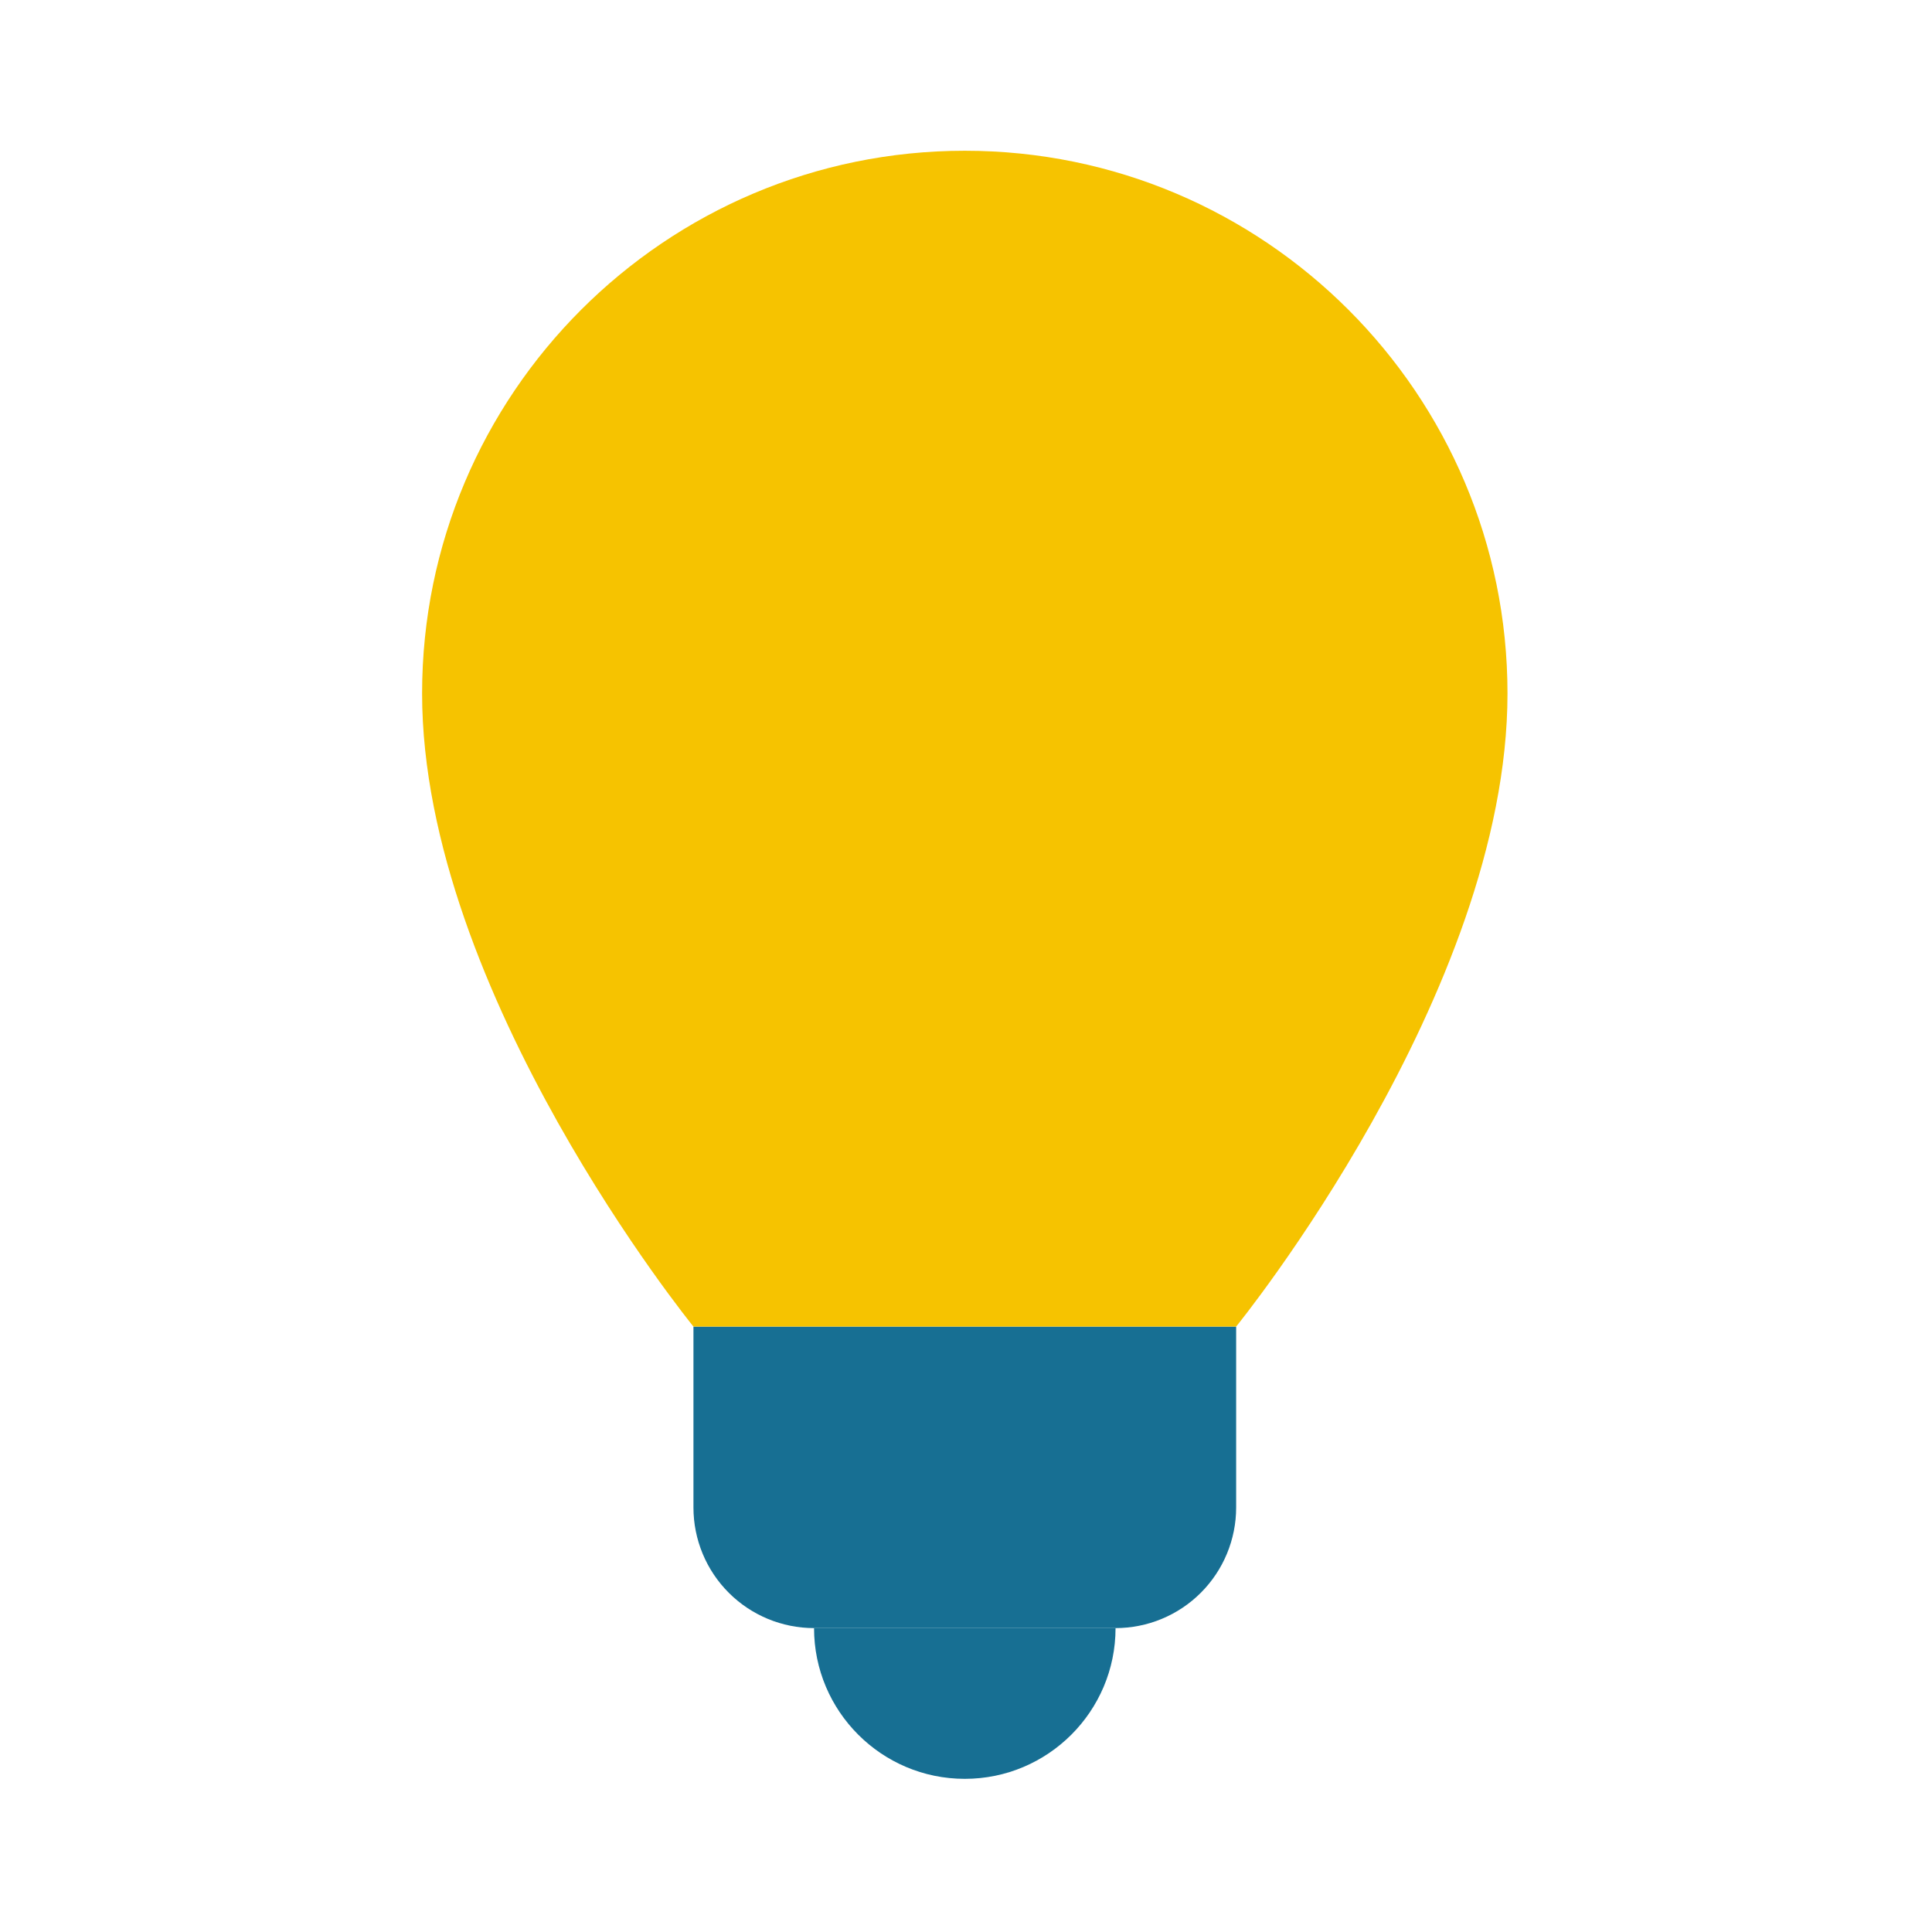 <svg clip-rule="evenodd" fill-rule="evenodd" height="512" stroke-linejoin="round" stroke-miterlimit="2" viewBox="0 0 356 356" width="512" xmlns="http://www.w3.org/2000/svg" xmlns:serif="http://www.serif.com/"><g id="Exp-8.-F2" serif:id="Exp 8. F2"><g><path d="m227.778 244.444h-100v33.334c0 5.893 2.341 11.546 6.509 15.713 4.167 4.168 9.819 6.509 15.713 6.509h55.556c5.893 0 11.546-2.341 15.713-6.509 4.168-4.167 6.509-9.82 6.509-15.713 0-15.469 0-33.334 0-33.334z" fill="#176f93"/><path d="m150 300h55.556c0 15.331-12.447 27.778-27.778 27.778s-27.778-12.447-27.778-27.778z" fill="#176f93"/><path d="m127.778 244.444s-50-61.475-50-116.666c0-55.192 44.808-100 100-100 55.191 0 100 44.808 100 100 0 55.191-50 116.666-50 116.666z" fill="#f6c300"/></g></g></svg>